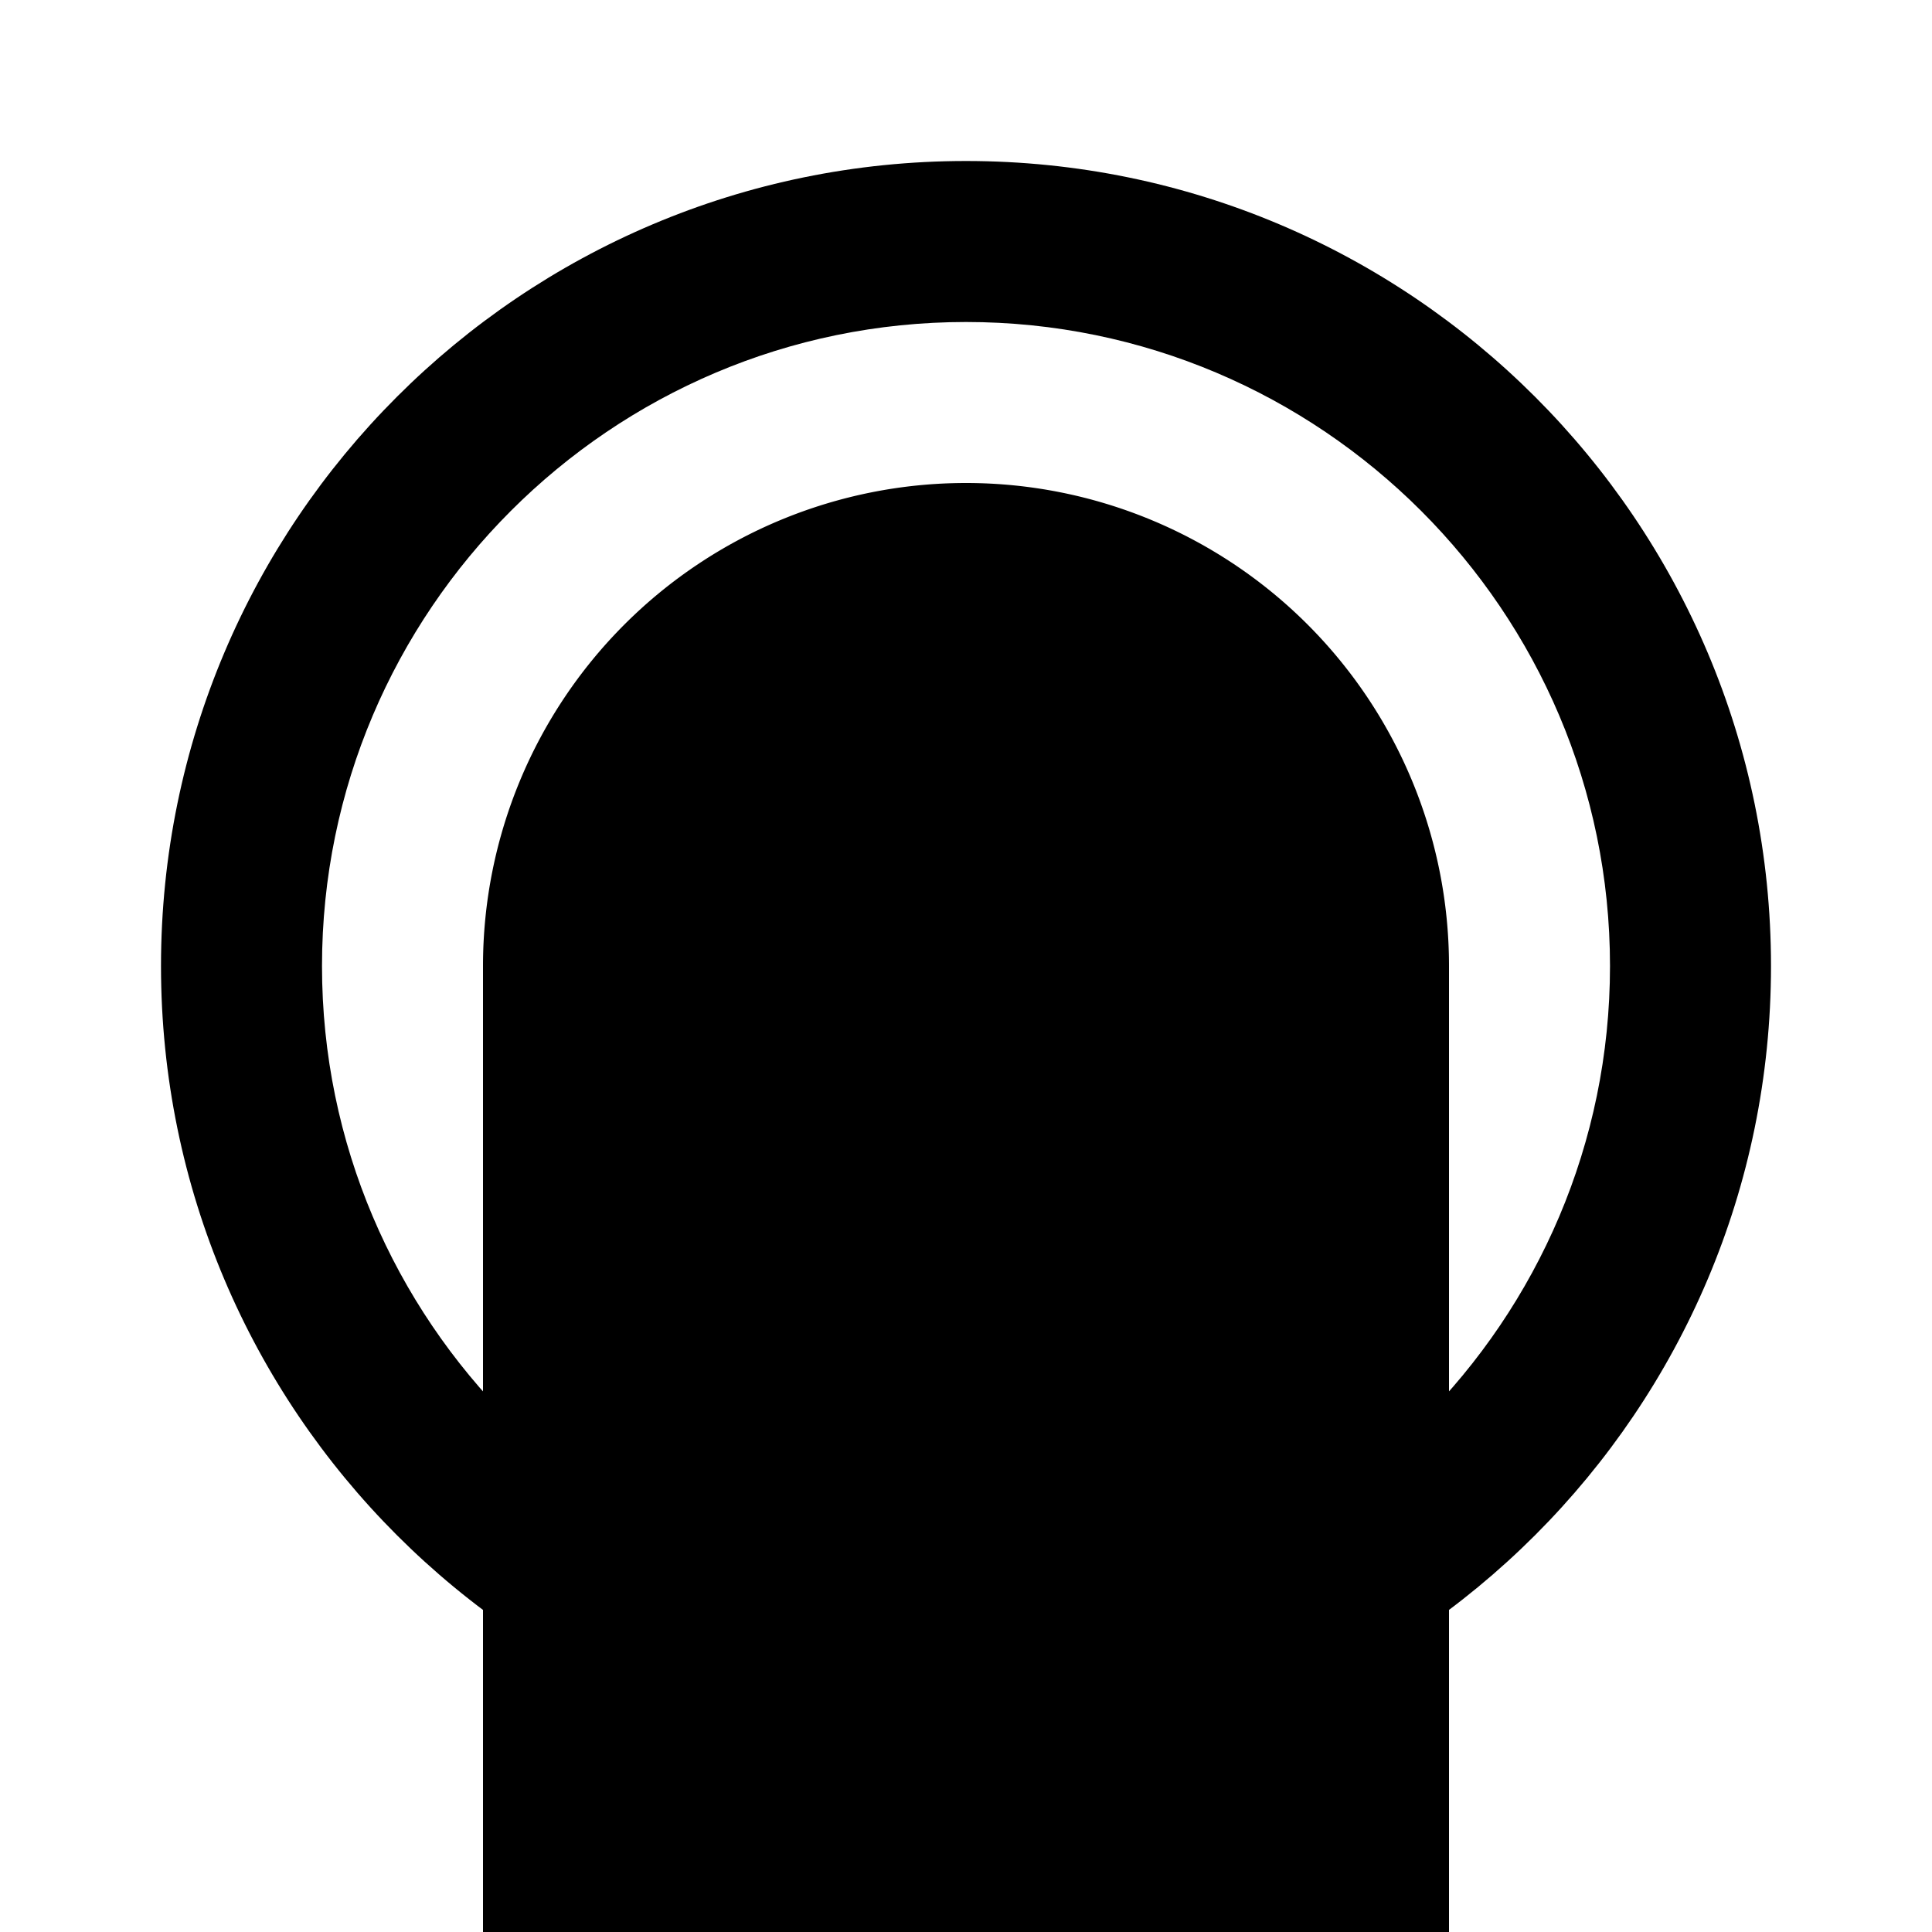 <svg xmlns="http://www.w3.org/2000/svg" viewBox="0 0 24 24" class="icon icon-pandemonium">
    <path d="M12 2C6.48 2 2 6.48 2 12s4.48 10 10 10 10-4.48 10-10S17.52 2 12 2zm0 18c-4.41 0-8-3.59-8-8s3.59-8 8-8 8 3.59 8 8-3.59 8-8 8z"/>
    <path d="M0 0h24v24H0z" fill="none"/>
    <path d="M12 6a6 6 0 0 0-6 6v12h12V12a6 6 0 0 0-6-6z"/>
    <circle cx="12" cy="12" r="3"/>
</svg>